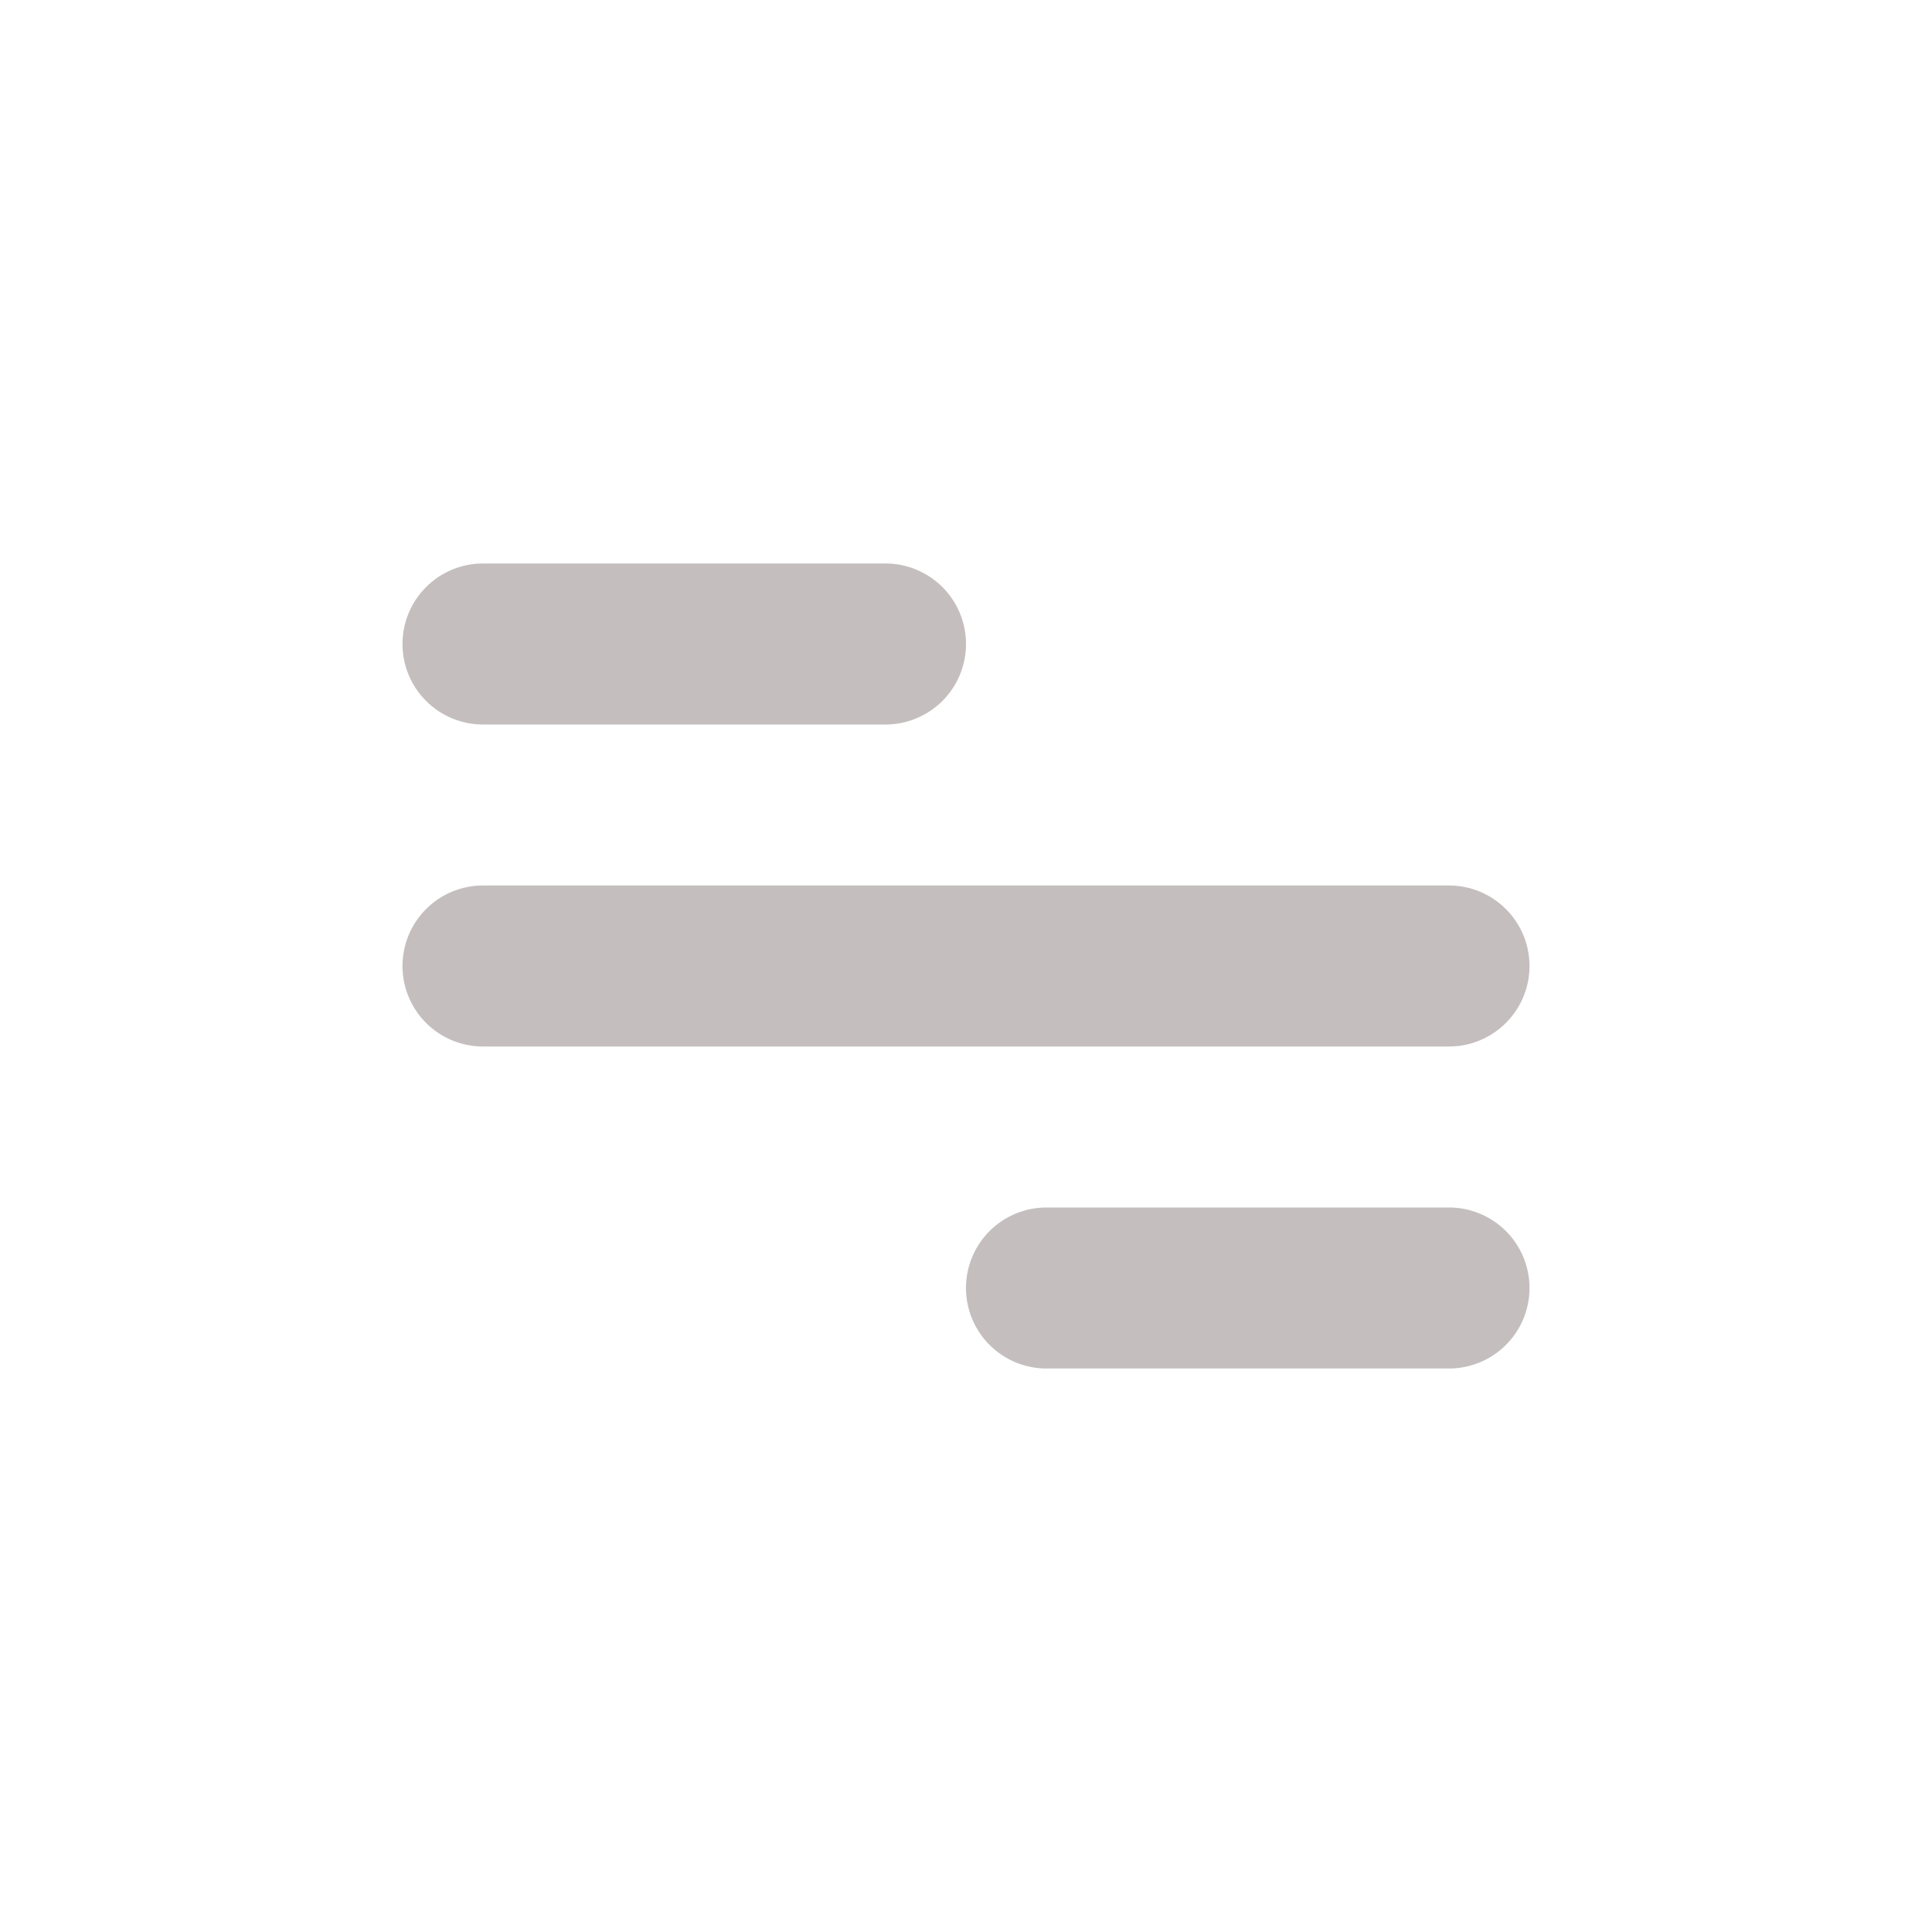<svg xmlns="http://www.w3.org/2000/svg" width="1em" height="1em" viewBox="-5 -7 24 24"><path fill="#c5bebe" d="M1 0h5a1 1 0 1 1 0 2H1a1 1 0 1 1 0-2zm7 8h5a1 1 0 0 1 0 2H8a1 1 0 1 1 0-2zM1 4h12a1 1 0 0 1 0 2H1a1 1 0 1 1 0-2z"/></svg>